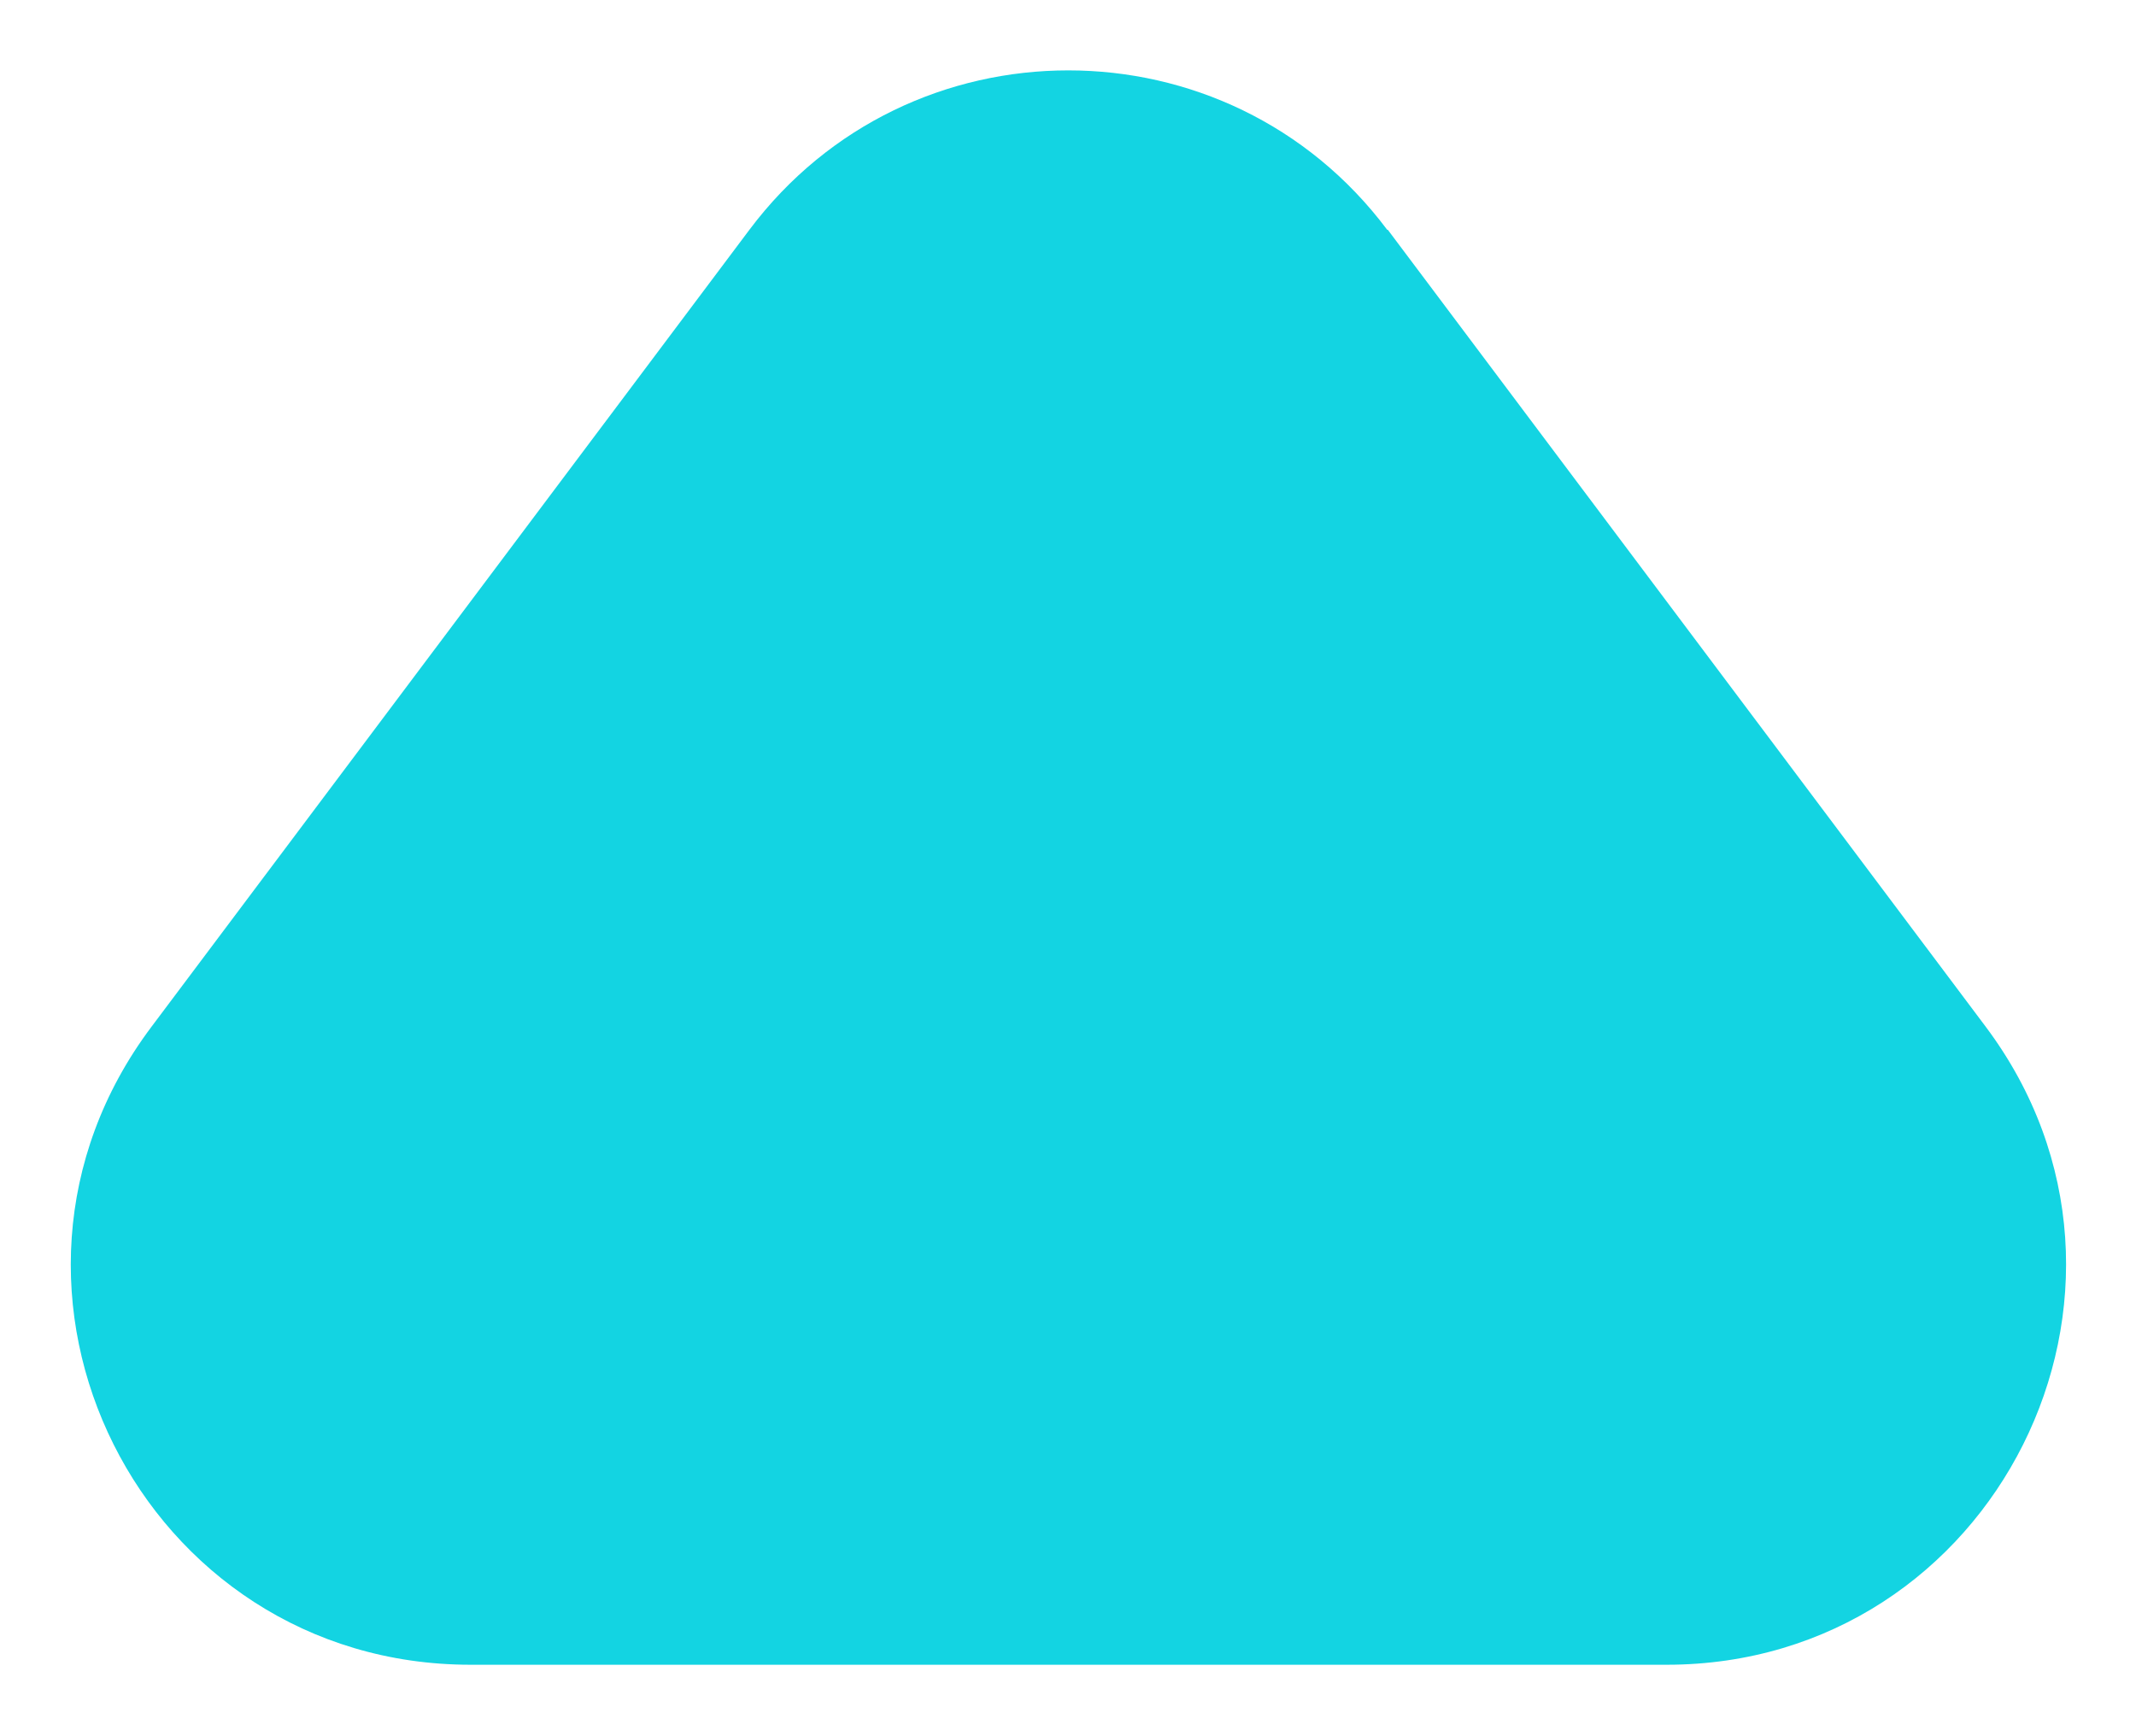 <?xml version="1.0" encoding="UTF-8"?>
<!DOCTYPE svg PUBLIC "-//W3C//DTD SVG 1.1//EN" "http://www.w3.org/Graphics/SVG/1.1/DTD/svg11.dtd">
<!-- Creator: CorelDRAW 2020 (64 Bit) -->
<svg xmlns="http://www.w3.org/2000/svg" xml:space="preserve" width="10.259mm" height="8.338mm" version="1.1" style="shape-rendering:geometricPrecision; text-rendering:geometricPrecision; image-rendering:optimizeQuality; fill-rule:evenodd; clip-rule:evenodd"
viewBox="0 0 34.86 28.33"
 xmlns:xlink="http://www.w3.org/1999/xlink"
 xmlns:xodm="http://www.corel.com/coreldraw/odm/2003">
 <defs>
  <style type="text/css">
   <![CDATA[
    .fil0 {fill:none;fill-rule:nonzero}
    .fil1 {fill:#13D4E2;fill-rule:nonzero}
   ]]>
  </style>
 </defs>
 <g id="Camada_x0020_1">
  <path class="fil0" d="M21.72 4.44c-1.03,-1.37 -2.6,-2.14 -4.29,-2.14l0 -0c-1.68,0 -3.26,0.77 -4.29,2.14l-9.76 13.01c-2.63,3.51 -0.17,8.57 4.29,8.57l19.52 0c4.46,0 6.92,-5.07 4.29,-8.57l-9.76 -13.01zm0.3 -2.92c1.72,1.29 9.46,12.1 11.3,14.55 3.8,5.07 0.15,12.25 -6.12,12.25l-19.52 0c-6.27,0 -9.93,-7.18 -6.12,-12.25 1.84,-2.46 9.58,-13.26 11.3,-14.55 1.35,-1.01 2.97,-1.52 4.59,-1.52l0 -0c1.61,0 3.23,0.51 4.59,1.53z"/>
  <path class="fil1" d="M22.64 3.75c-2.6,-3.47 -7.81,-3.47 -10.41,0l-9.76 13.01c-3.22,4.29 -0.16,10.41 5.21,10.41l19.52 0c5.36,0 8.42,-6.12 5.21,-10.41l-9.76 -13.01z"/>
 </g>
</svg>
